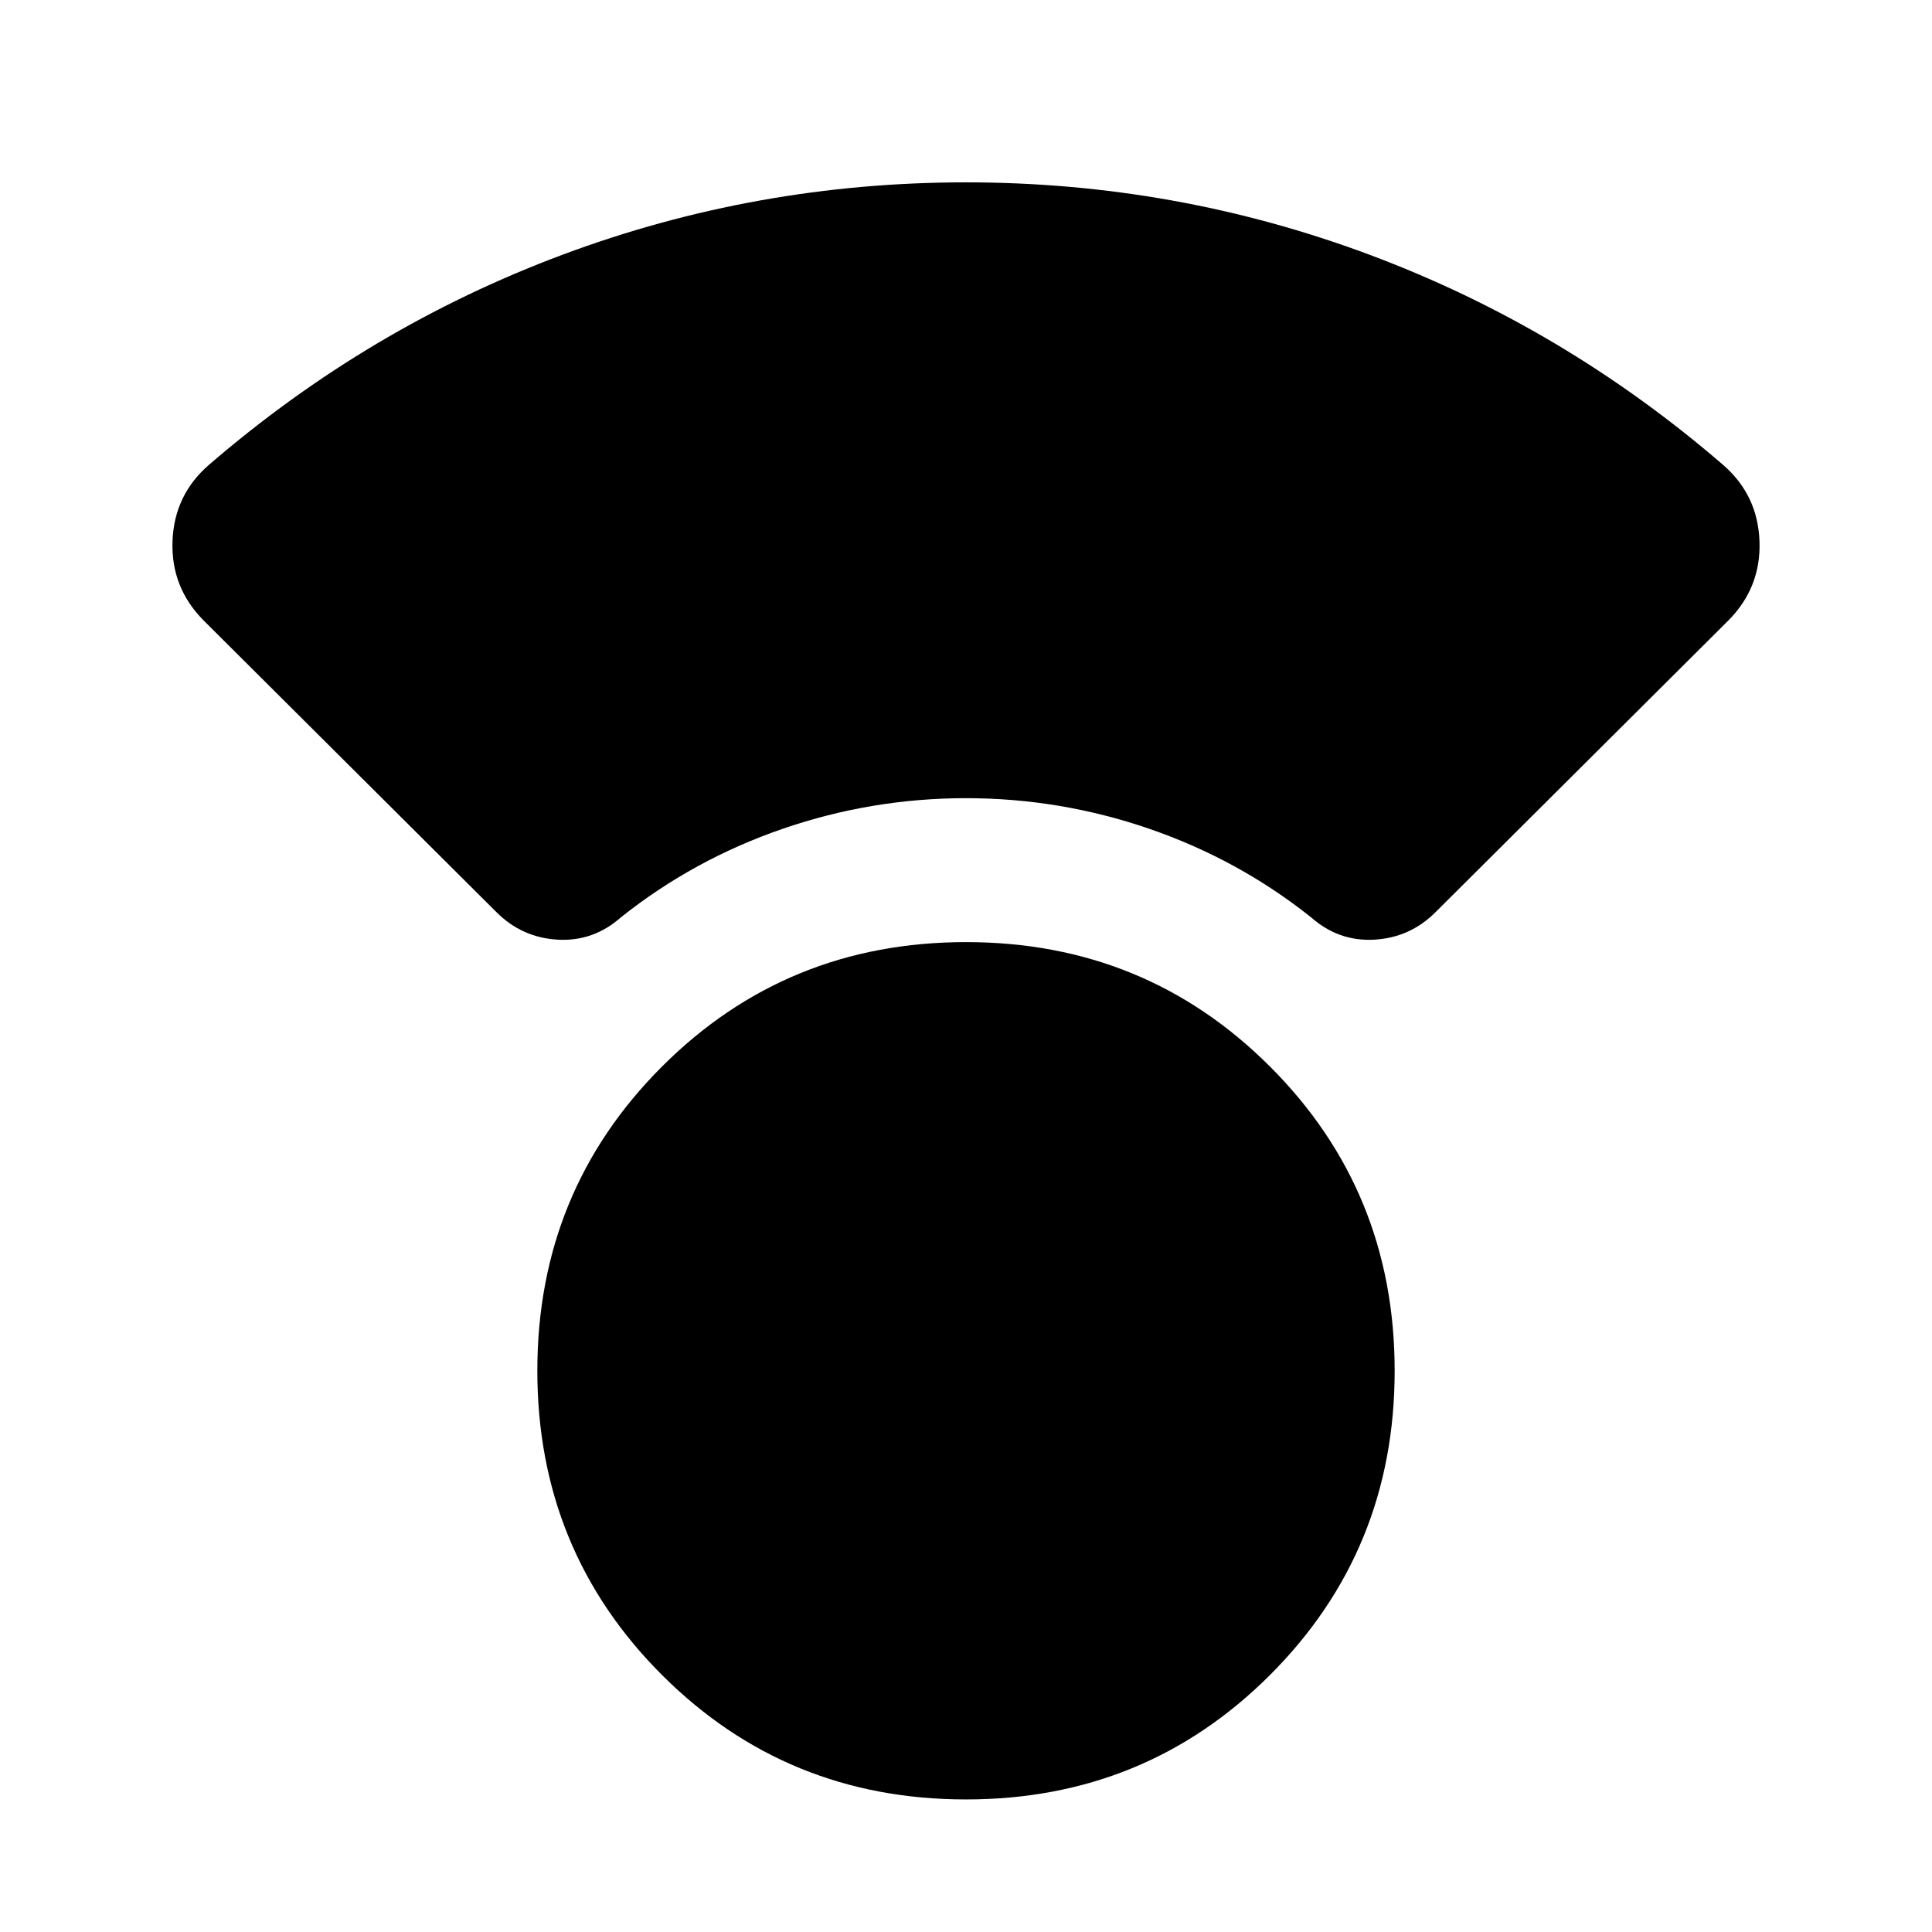 <svg xmlns="http://www.w3.org/2000/svg" height="24" viewBox="0 -960 960 960" width="24"><path d="M480-65.869q-89.218 0-151.109-61.891-61.892-61.892-61.892-151.11 0-89.217 61.892-151.109Q390.782-491.87 480-491.87q89.218 0 151.109 61.891 61.892 61.892 61.892 151.109 0 89.218-61.892 151.11Q569.218-65.869 480-65.869Zm0-497.522q-46.87 0-91.087 15.217-44.217 15.217-80.348 43.956-13.695 12.131-31.456 11.131t-30.457-13.696L101.391-651.479q-16.522-16.522-15.674-39.609.848-23.087 18.239-38.044 79.131-68.261 175.457-104.261t200.587-36q104.261 0 200.587 36t175.457 104.261q17.391 14.957 18.239 38.044.848 23.087-15.674 39.609L713.348-506.783q-12.696 12.696-30.457 13.696-17.761 1-31.456-11.131-36.131-28.739-80.348-43.956Q526.87-563.391 480-563.391Z"/></svg>